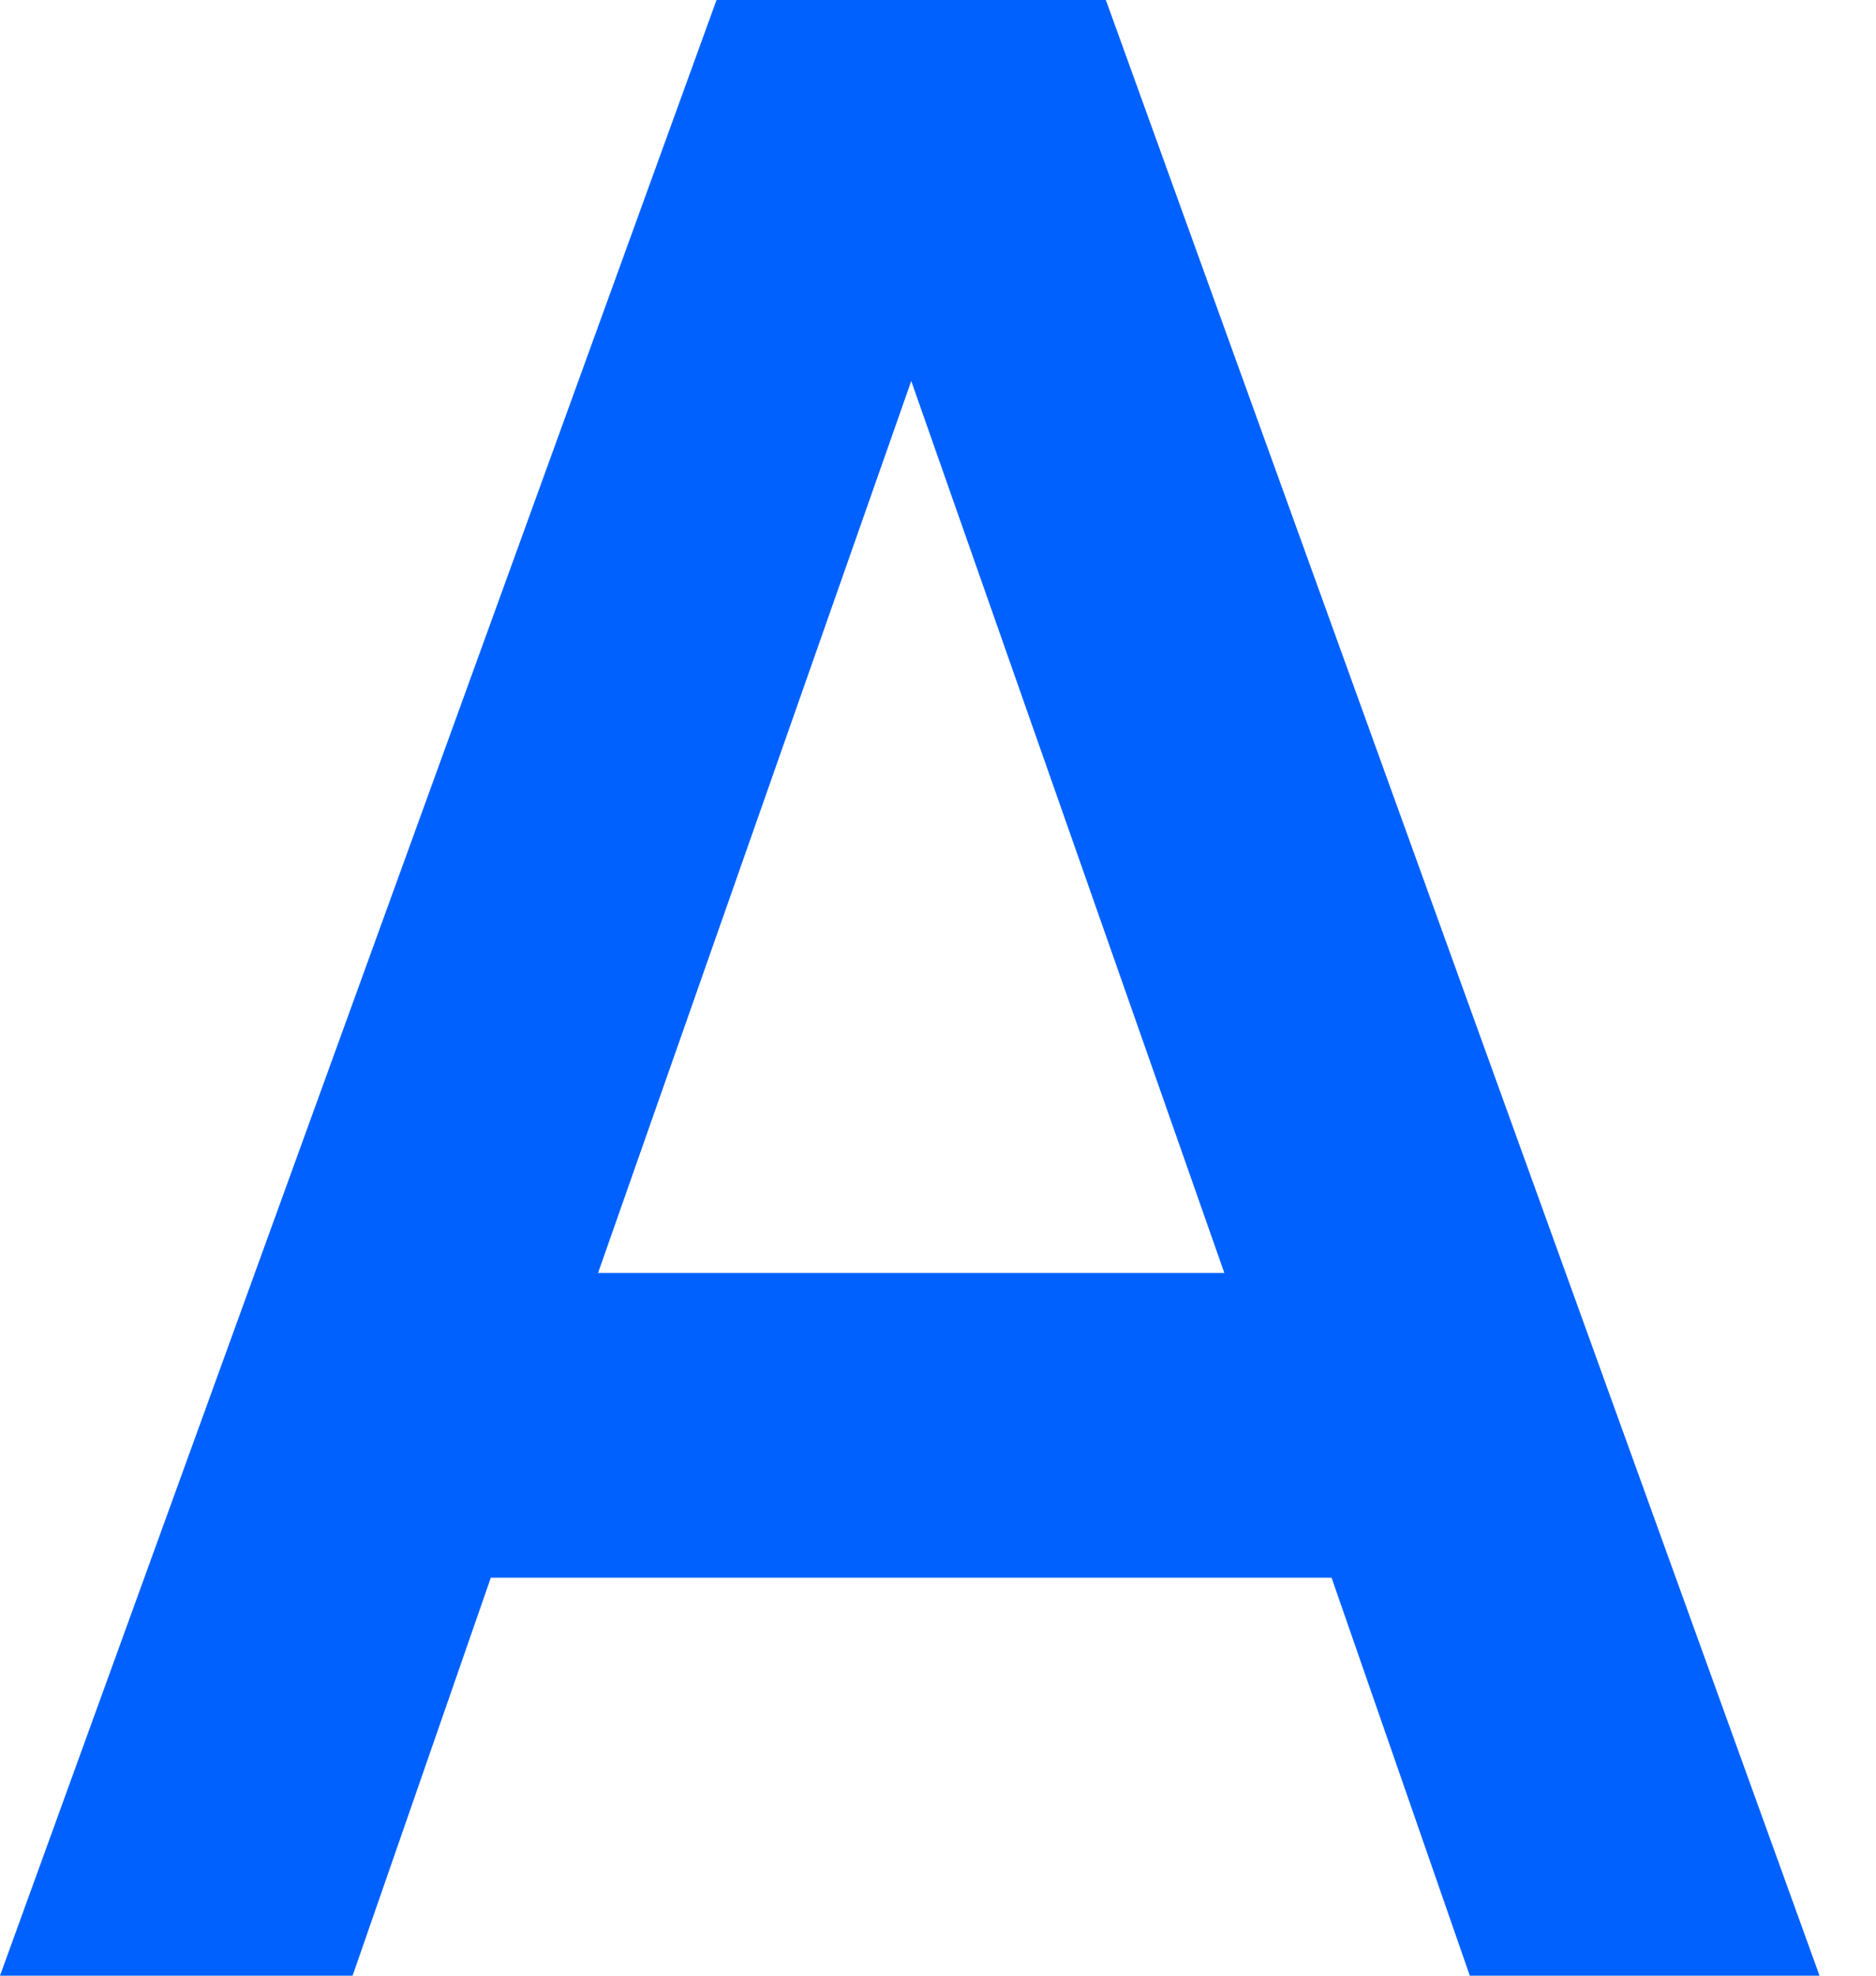 <svg width="19" height="20" viewBox="0 0 19 20" fill="none" xmlns="http://www.w3.org/2000/svg">
<path d="M14.886 20L13.486 15.971H4.971L3.571 20H0L7.257 0H11.2L18.428 20H14.886ZM6.057 12.886H12.4L9.229 3.857L6.057 12.886Z" fill="#0061FF"/>
</svg>
